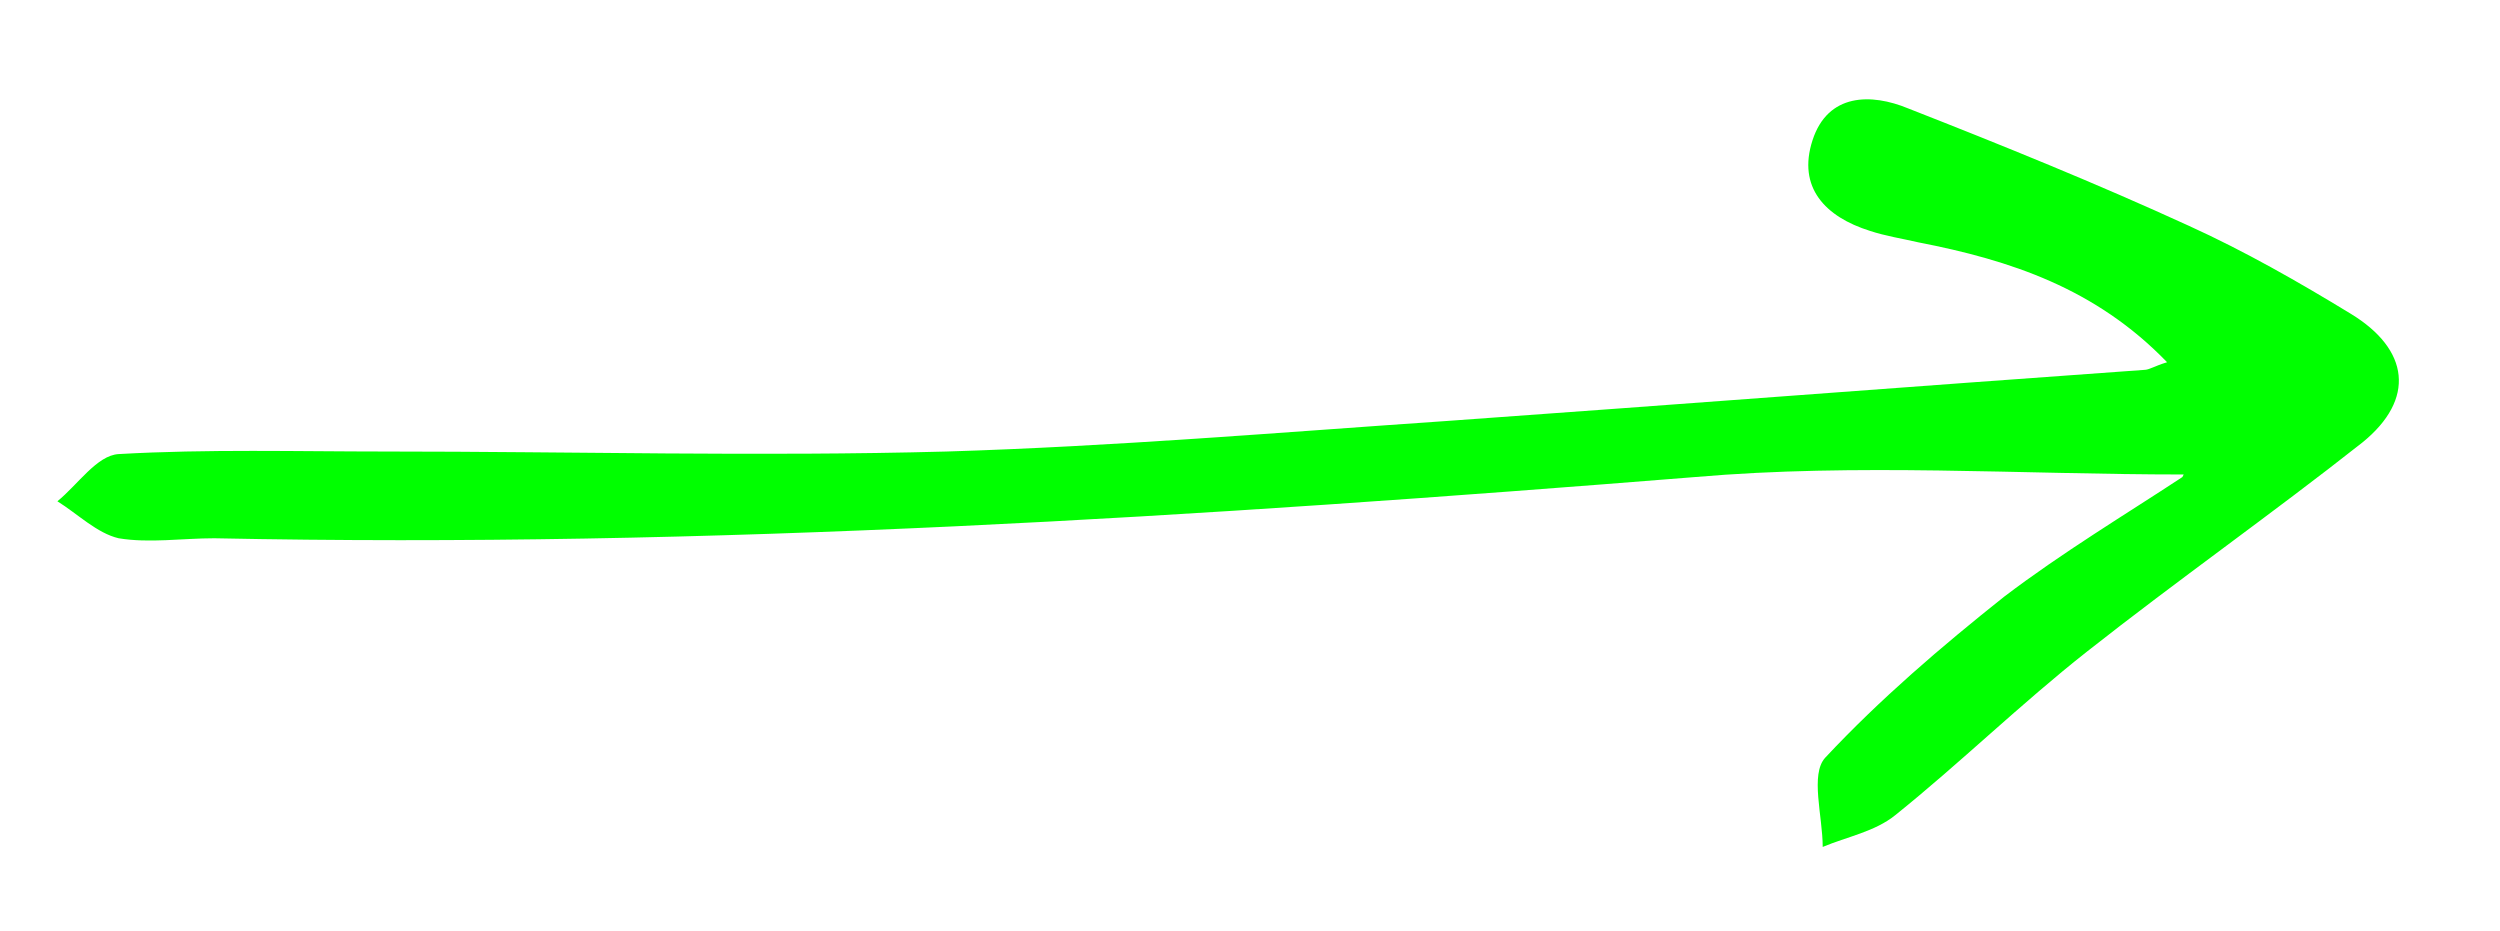<?xml version="1.0" encoding="UTF-8"?>
<svg id="Layer_1" data-name="Layer 1" xmlns="http://www.w3.org/2000/svg" version="1.1" viewBox="0 0 196 73">
  <defs>
    <style>
      .cls-1 {
        fill: lime;
        stroke-width: 0px;
      }
    </style>
  </defs>
  <path class="cls-1" d="M171.2,37.2c-12.8,0-25.6-.9-38.3.2-38.7,3.1-77.3,5.6-116.1,4.8-2.5,0-5.1.4-7.5,0-1.7-.4-3.2-1.9-4.8-2.9,1.6-1.3,3.1-3.6,4.8-3.7,7-.4,14-.2,21-.2,14.6,0,29.2.4,43.9,0,13.1-.4,26.2-1.5,39.3-2.4,18.2-1.3,36.4-2.7,54.6-4,.4,0,.8-.3,1.8-.6-5.6-5.8-12.3-8-19.5-9.4-1.3-.3-2.6-.5-3.8-.9-3.5-1.1-5.7-3.4-4.5-7.1,1.2-3.7,4.6-3.7,7.5-2.5,7.4,2.9,14.8,5.9,22,9.2,4.4,2,8.6,4.4,12.7,6.9,4.6,2.8,5.1,6.7.9,10.1-7.1,5.6-14.5,10.8-21.6,16.4-5.2,4.1-9.9,8.7-15,12.8-1.6,1.3-3.8,1.7-5.7,2.5,0-2.4-1-5.7.2-7,4.3-4.6,9.1-8.7,14-12.6,4.6-3.5,9.6-6.5,14-9.4Z"/>
</svg>